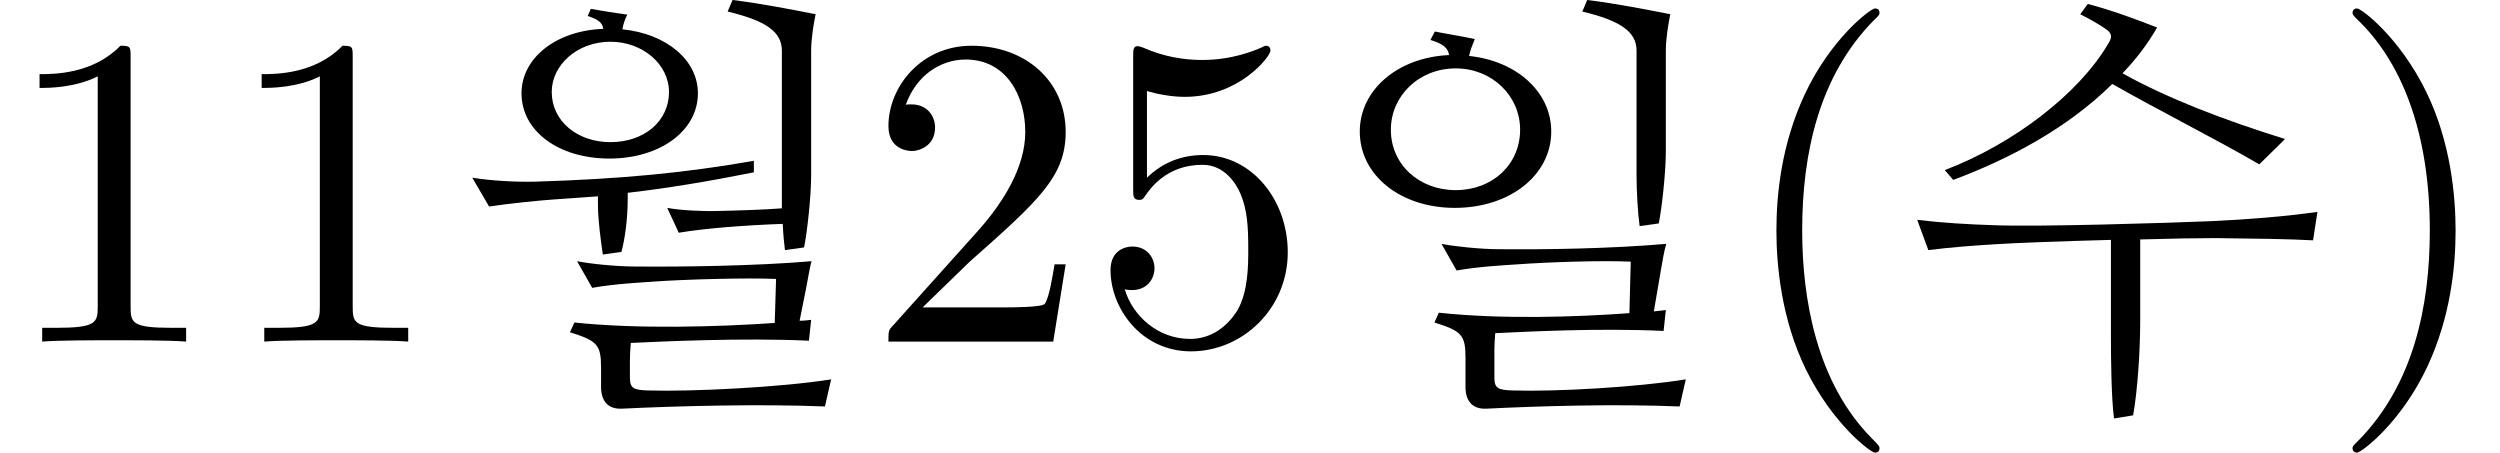 <?xml version='1.0' encoding='UTF-8'?>
<!-- This file was generated by dvisvgm 2.9.1 -->
<svg version='1.1' xmlns='http://www.w3.org/2000/svg' xmlns:xlink='http://www.w3.org/1999/xlink' width='56.068pt' height='10.152pt' viewBox='-.498 -7.661 56.068 10.152'>
<defs>
<path id='g0-24' d='M4.872-6.017C5.888-5.45 7.173-4.961 8.518-4.543L7.94-3.975C6.984-4.533 5.709-5.171 4.643-5.778C3.636-4.782 2.331-4.095 1.076-3.626L.887-3.846C2.451-4.443 3.895-5.569 4.543-6.665C4.643-6.824 4.653-6.904 4.493-7.014C4.374-7.093 4.254-7.173 3.925-7.342L4.095-7.572C4.623-7.432 5.141-7.243 5.649-7.044C5.43-6.665 5.171-6.326 4.872-6.017ZM5.27-2.291V-.478C5.27 .209 5.21 1.106 5.111 1.654L4.682 1.724C4.623 1.265 4.613 .418 4.613-.149V-2.281C3.527-2.252 2.431-2.212 2.002-2.182C1.504-2.152 .996-2.112 .518-2.052L.269-2.73C.867-2.66 1.395-2.63 1.993-2.61C2.969-2.57 5.878-2.66 6.834-2.7C7.721-2.74 8.538-2.809 9.245-2.909L9.146-2.271C8.628-2.301 7.831-2.311 6.954-2.321C6.575-2.321 5.958-2.311 5.27-2.291Z'/>
<path id='g1-124' d='M3.557-6.406C4.623-6.296 5.4-5.599 5.4-4.712C5.4-3.726 4.463-2.999 3.238-2.999C2.022-2.999 1.106-3.726 1.106-4.712C1.106-5.649 1.963-6.376 3.108-6.426C3.088-6.575 2.989-6.675 2.69-6.765L2.79-6.954C3.088-6.894 3.367-6.854 3.686-6.785C3.636-6.665 3.587-6.545 3.557-6.406ZM4.702-4.752C4.702-5.509 4.075-6.127 3.258-6.127C2.431-6.127 1.803-5.509 1.803-4.752C1.803-3.975 2.431-3.397 3.258-3.397S4.702-3.975 4.702-4.752ZM6.097-7.402L6.207-7.661C6.854-7.582 7.562-7.442 8.07-7.342C8.02-7.103 7.97-6.775 7.97-6.526V-4.264C7.97-3.796 7.88-2.979 7.811-2.65L7.382-2.59C7.342-2.869 7.313-3.377 7.313-3.736V-6.526C7.313-6.964 6.924-7.203 6.097-7.402ZM7.153-.638L7.183-1.793C6.535-1.823 5.33-1.783 4.653-1.733C4.374-1.714 3.766-1.684 3.278-1.594L2.939-2.192C3.238-2.132 3.826-2.072 4.234-2.072C5.24-2.062 6.705-2.082 7.98-2.192C7.94-2.072 7.89-1.793 7.851-1.554L7.701-.677C7.801-.687 7.89-.697 7.97-.707L7.92-.239C6.426-.309 4.812-.219 4.144-.189C4.134-.08 4.125 .09 4.125 .189V.807C4.125 1.046 4.204 1.086 4.533 1.096C5.499 1.126 7.303 1.026 8.418 .847L8.279 1.455C6.844 1.395 5.141 1.445 3.955 1.504C3.616 1.524 3.477 1.315 3.477 1.016V.359C3.477-.149 3.387-.239 2.78-.428L2.879-.648C4.284-.498 5.918-.548 7.153-.638Z'/>
<path id='g2-212' d='M3.995-7.004C4.981-6.904 5.689-6.316 5.689-5.569C5.689-4.722 4.832-4.105 3.706-4.105C2.56-4.105 1.733-4.722 1.733-5.569C1.733-6.356 2.501-6.974 3.567-7.014C3.547-7.153 3.457-7.223 3.218-7.303L3.288-7.462C3.567-7.412 3.816-7.372 4.105-7.333C4.055-7.233 4.015-7.123 3.995-7.004ZM5.041-5.599C5.041-6.207 4.463-6.725 3.726-6.725S2.411-6.207 2.411-5.599C2.411-4.941 2.989-4.473 3.726-4.473C4.483-4.473 5.041-4.941 5.041-5.599ZM7.412-.418L7.442-1.405C6.795-1.435 5.37-1.395 4.692-1.345C4.413-1.325 3.806-1.295 3.318-1.205L2.979-1.803C3.278-1.743 3.866-1.684 4.274-1.684C5.28-1.674 6.964-1.694 8.239-1.803C8.199-1.684 8.159-1.405 8.11-1.166L7.97-.468C8.07-.468 8.149-.478 8.229-.488L8.179-.02C6.685-.09 4.852 0 4.184 .03C4.174 .139 4.164 .309 4.164 .408V.807C4.164 1.046 4.244 1.086 4.573 1.096C5.539 1.126 7.562 1.026 8.677 .847L8.538 1.455C7.103 1.395 5.181 1.445 3.995 1.504C3.656 1.524 3.517 1.315 3.517 1.016V.578C3.517 .07 3.427-.02 2.819-.209L2.919-.428C4.334-.279 6.117-.329 7.412-.418ZM7.592-2.64C6.755-2.61 5.828-2.54 5.26-2.441L5.001-2.999C5.26-2.949 5.738-2.919 6.127-2.929C6.585-2.939 7.213-2.959 7.572-2.989V-6.526C7.572-6.964 7.183-7.203 6.356-7.402L6.466-7.661C7.113-7.582 7.821-7.442 8.329-7.342C8.279-7.103 8.229-6.775 8.229-6.526V-3.726C8.229-3.258 8.139-2.441 8.07-2.112L7.641-2.052C7.621-2.202 7.601-2.421 7.592-2.64ZM4.115-3.337V-3.218C4.115-2.75 4.055-2.321 3.975-2.012L3.557-1.953C3.517-2.222 3.447-2.72 3.447-3.078V-3.258C3.128-3.238 2.79-3.208 2.461-3.188C2.172-3.168 1.445-3.098 1.006-3.029L.628-3.676C1.056-3.606 1.604-3.577 2.032-3.587C3.985-3.646 5.41-3.786 6.944-4.055V-3.796C5.898-3.587 4.981-3.437 4.115-3.337Z'/>
<path id='g3-40' d='M3.298 2.391C3.298 2.361 3.298 2.341 3.128 2.172C1.883 .917 1.564-.966 1.564-2.491C1.564-4.224 1.943-5.958 3.168-7.203C3.298-7.323 3.298-7.342 3.298-7.372C3.298-7.442 3.258-7.472 3.198-7.472C3.098-7.472 2.202-6.795 1.614-5.529C1.106-4.433 .986-3.328 .986-2.491C.986-1.714 1.096-.508 1.644 .618C2.242 1.843 3.098 2.491 3.198 2.491C3.258 2.491 3.298 2.461 3.298 2.391Z'/>
<path id='g3-41' d='M2.879-2.491C2.879-3.268 2.77-4.473 2.222-5.599C1.624-6.824 .767-7.472 .667-7.472C.608-7.472 .568-7.432 .568-7.372C.568-7.342 .568-7.323 .757-7.143C1.733-6.157 2.301-4.573 2.301-2.491C2.301-.787 1.933 .966 .697 2.222C.568 2.341 .568 2.361 .568 2.391C.568 2.451 .608 2.491 .667 2.491C.767 2.491 1.664 1.813 2.252 .548C2.76-.548 2.879-1.654 2.879-2.491Z'/>
<path id='g3-49' d='M2.929-6.376C2.929-6.615 2.929-6.635 2.7-6.635C2.082-5.998 1.205-5.998 .887-5.998V-5.689C1.086-5.689 1.674-5.689 2.192-5.948V-.787C2.192-.428 2.162-.309 1.265-.309H.946V0C1.295-.03 2.162-.03 2.56-.03S3.826-.03 4.174 0V-.309H3.856C2.959-.309 2.929-.418 2.929-.787V-6.376Z'/>
<path id='g3-50' d='M1.265-.767L2.321-1.793C3.875-3.168 4.473-3.706 4.473-4.702C4.473-5.838 3.577-6.635 2.361-6.635C1.235-6.635 .498-5.719 .498-4.832C.498-4.274 .996-4.274 1.026-4.274C1.196-4.274 1.544-4.394 1.544-4.802C1.544-5.061 1.365-5.32 1.016-5.32C.936-5.32 .917-5.32 .887-5.31C1.116-5.958 1.654-6.326 2.232-6.326C3.138-6.326 3.567-5.519 3.567-4.702C3.567-3.905 3.068-3.118 2.521-2.501L.608-.369C.498-.259 .498-.239 .498 0H4.194L4.473-1.733H4.224C4.174-1.435 4.105-.996 4.005-.847C3.935-.767 3.278-.767 3.059-.767H1.265Z'/>
<path id='g3-53' d='M4.473-2.002C4.473-3.188 3.656-4.184 2.58-4.184C2.102-4.184 1.674-4.025 1.315-3.676V-5.619C1.514-5.559 1.843-5.489 2.162-5.489C3.387-5.489 4.085-6.396 4.085-6.526C4.085-6.585 4.055-6.635 3.985-6.635C3.975-6.635 3.955-6.635 3.905-6.605C3.706-6.516 3.218-6.316 2.55-6.316C2.152-6.316 1.694-6.386 1.225-6.595C1.146-6.625 1.126-6.625 1.106-6.625C1.006-6.625 1.006-6.545 1.006-6.386V-3.437C1.006-3.258 1.006-3.178 1.146-3.178C1.215-3.178 1.235-3.208 1.275-3.268C1.385-3.427 1.753-3.965 2.56-3.965C3.078-3.965 3.328-3.507 3.407-3.328C3.567-2.959 3.587-2.57 3.587-2.072C3.587-1.724 3.587-1.126 3.347-.707C3.108-.319 2.74-.06 2.281-.06C1.554-.06 .986-.588 .817-1.176C.847-1.166 .877-1.156 .986-1.156C1.315-1.156 1.484-1.405 1.484-1.644S1.315-2.132 .986-2.132C.847-2.132 .498-2.062 .498-1.604C.498-.747 1.186 .219 2.301 .219C3.457 .219 4.473-.737 4.473-2.002Z'/>
</defs>
<g id='page1'>
<use x='-.498' y='0' xlink:href='#g3-49'/>
<use x='4.483' y='0' xlink:href='#g3-49'/>
<use x='9.465' y='0' xlink:href='#g2-212'/>
<use x='18.929' y='0' xlink:href='#g3-50'/>
<use x='23.91' y='0' xlink:href='#g3-53'/>
<use x='28.892' y='0' xlink:href='#g1-124'/>
<use x='38.356' y='0' xlink:href='#g3-40'/>
<use x='42.231' y='0' xlink:href='#g0-24'/>
<use x='51.695' y='0' xlink:href='#g3-41'/>
</g>
</svg>